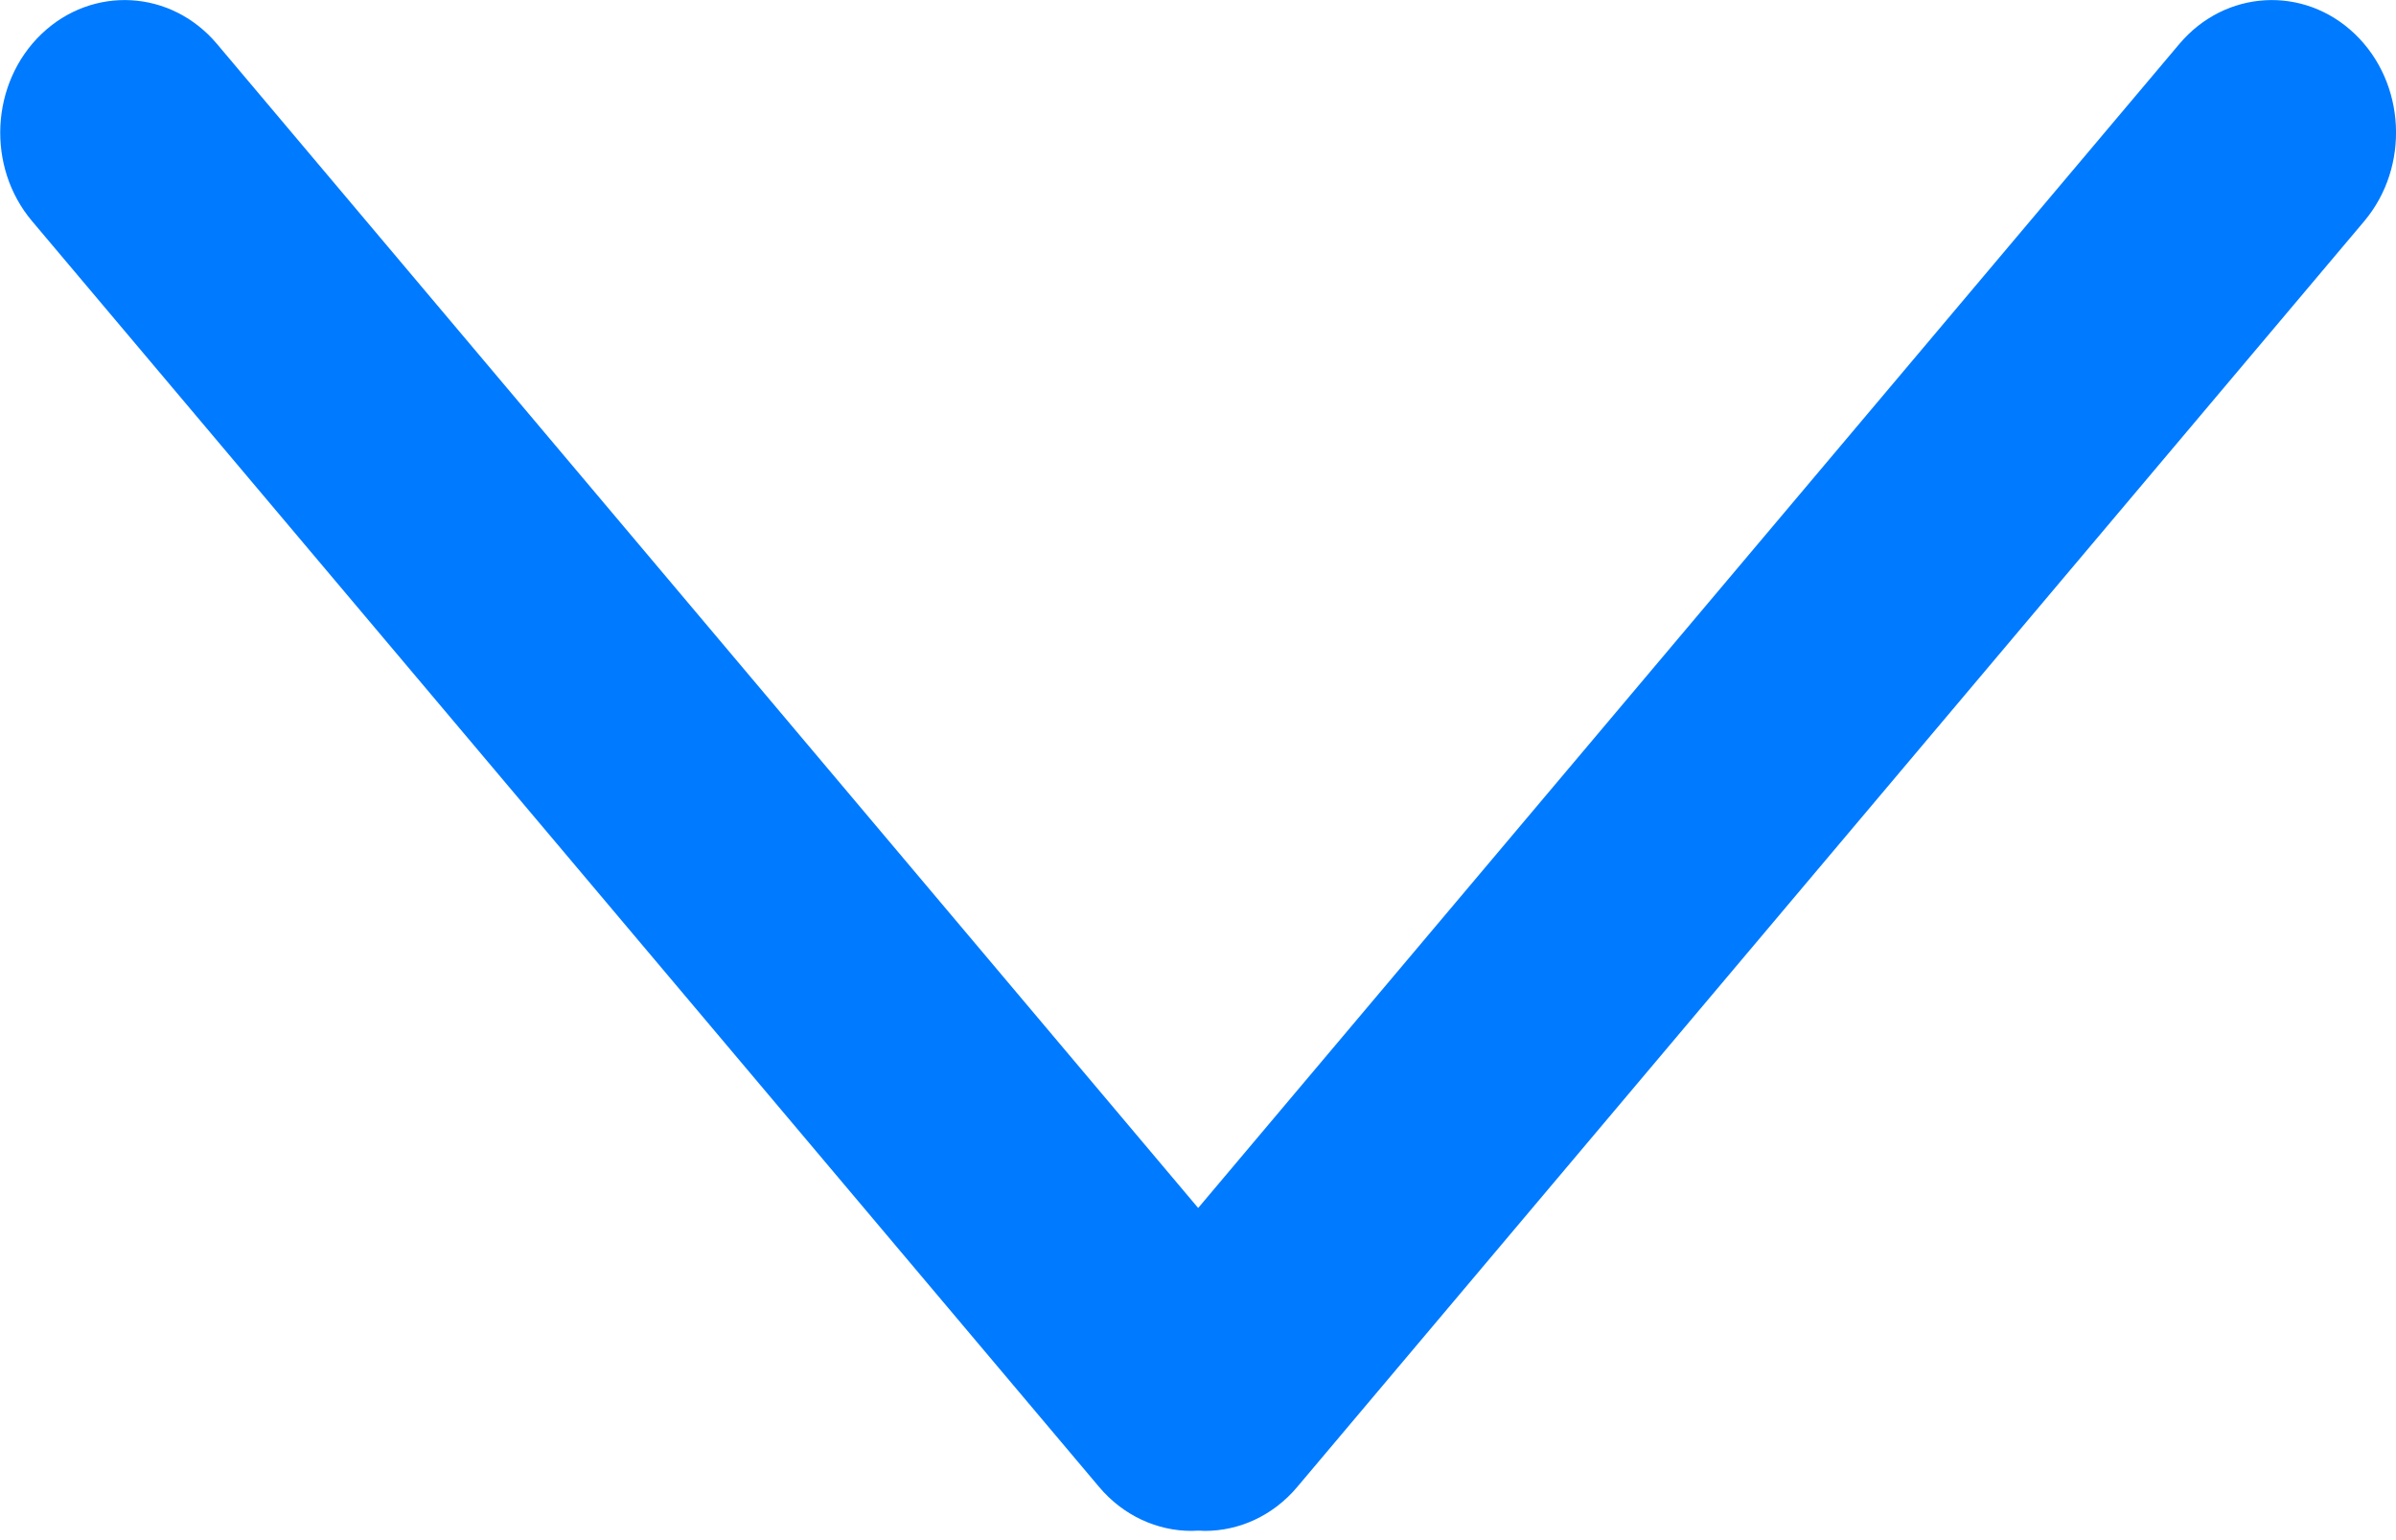 <svg height="9" viewBox="0 0 14 9" width="14" xmlns="http://www.w3.org/2000/svg"><path d="m237.734 2666.257-5.733 6.802-5.733-6.802c-.268-.318-.727-.344-1.026-.058-.298.286-.323.776-.054 1.094l6.234 7.396c.143.17.342.257.54.257.052-.003.065 0 .078 0 .199 0 .397-.087.54-.257l6.234-7.396c.268-.318.244-.808-.054-1.094-.298-.286-.758-.26-1.026.058z" fill="#007aff" fill-rule="evenodd" transform="translate(-225 -2666)"/></svg>